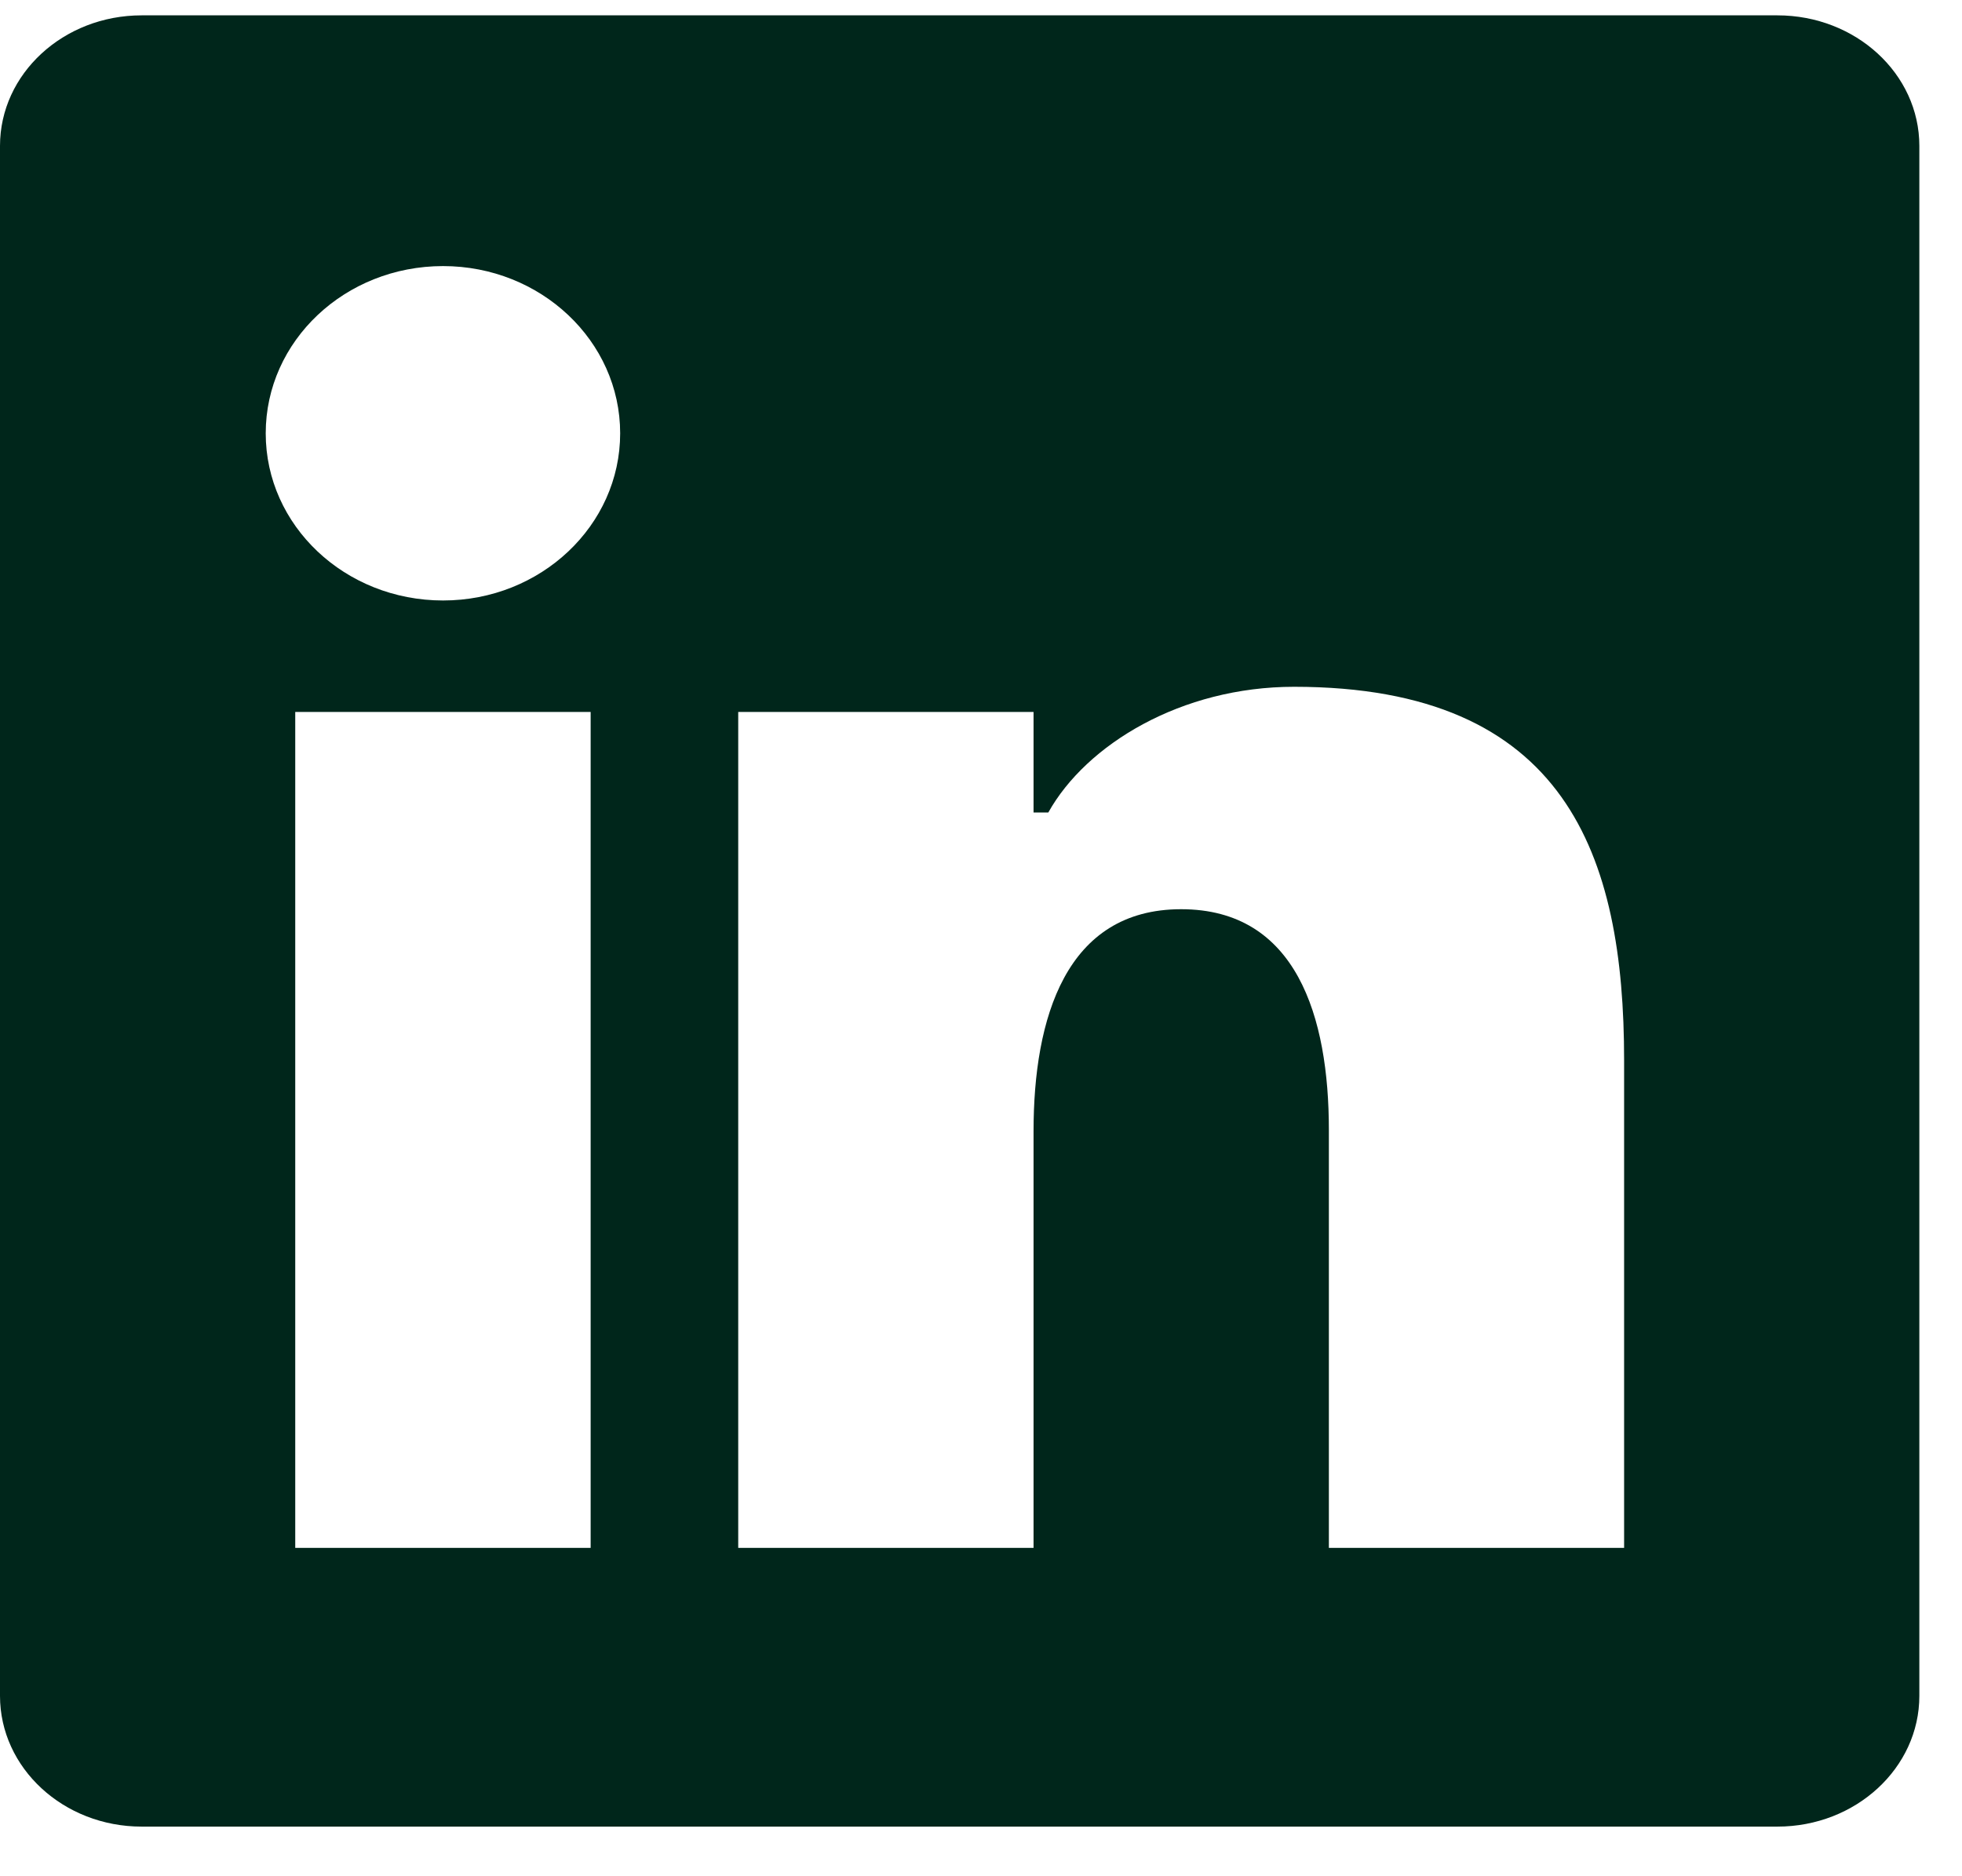 <svg width="23" height="22" viewBox="0 0 23 22" fill="none" xmlns="http://www.w3.org/2000/svg">
<path fill-rule="evenodd" clip-rule="evenodd" d="M20.836 0.18H1.66C0.744 0.18 0 0.865 0 1.711V19.885C0 20.731 0.744 21.418 1.66 21.418H20.836C21.754 21.418 22.5 20.731 22.5 19.885V1.711C22.5 0.865 21.754 0.18 20.836 0.18ZM3.461 8.348H6.924V18.15H3.461V8.348ZM5.194 7.041C4.044 7.041 3.115 6.163 3.115 5.081C3.115 3.998 4.044 3.12 5.194 3.12C6.339 3.12 7.27 3.998 7.27 5.081C7.27 6.163 6.339 7.041 5.194 7.041ZM19.039 18.15H15.578V13.249C15.578 11.922 15.199 10.661 13.846 10.661C12.494 10.661 12.116 11.941 12.116 13.264V18.15H8.654V8.348H12.116V9.527H12.289C12.734 8.73 13.846 8.053 15.17 8.053C18.364 8.053 19.039 10.033 19.039 12.432V18.15Z" fill="#00261B"/>
</svg>
